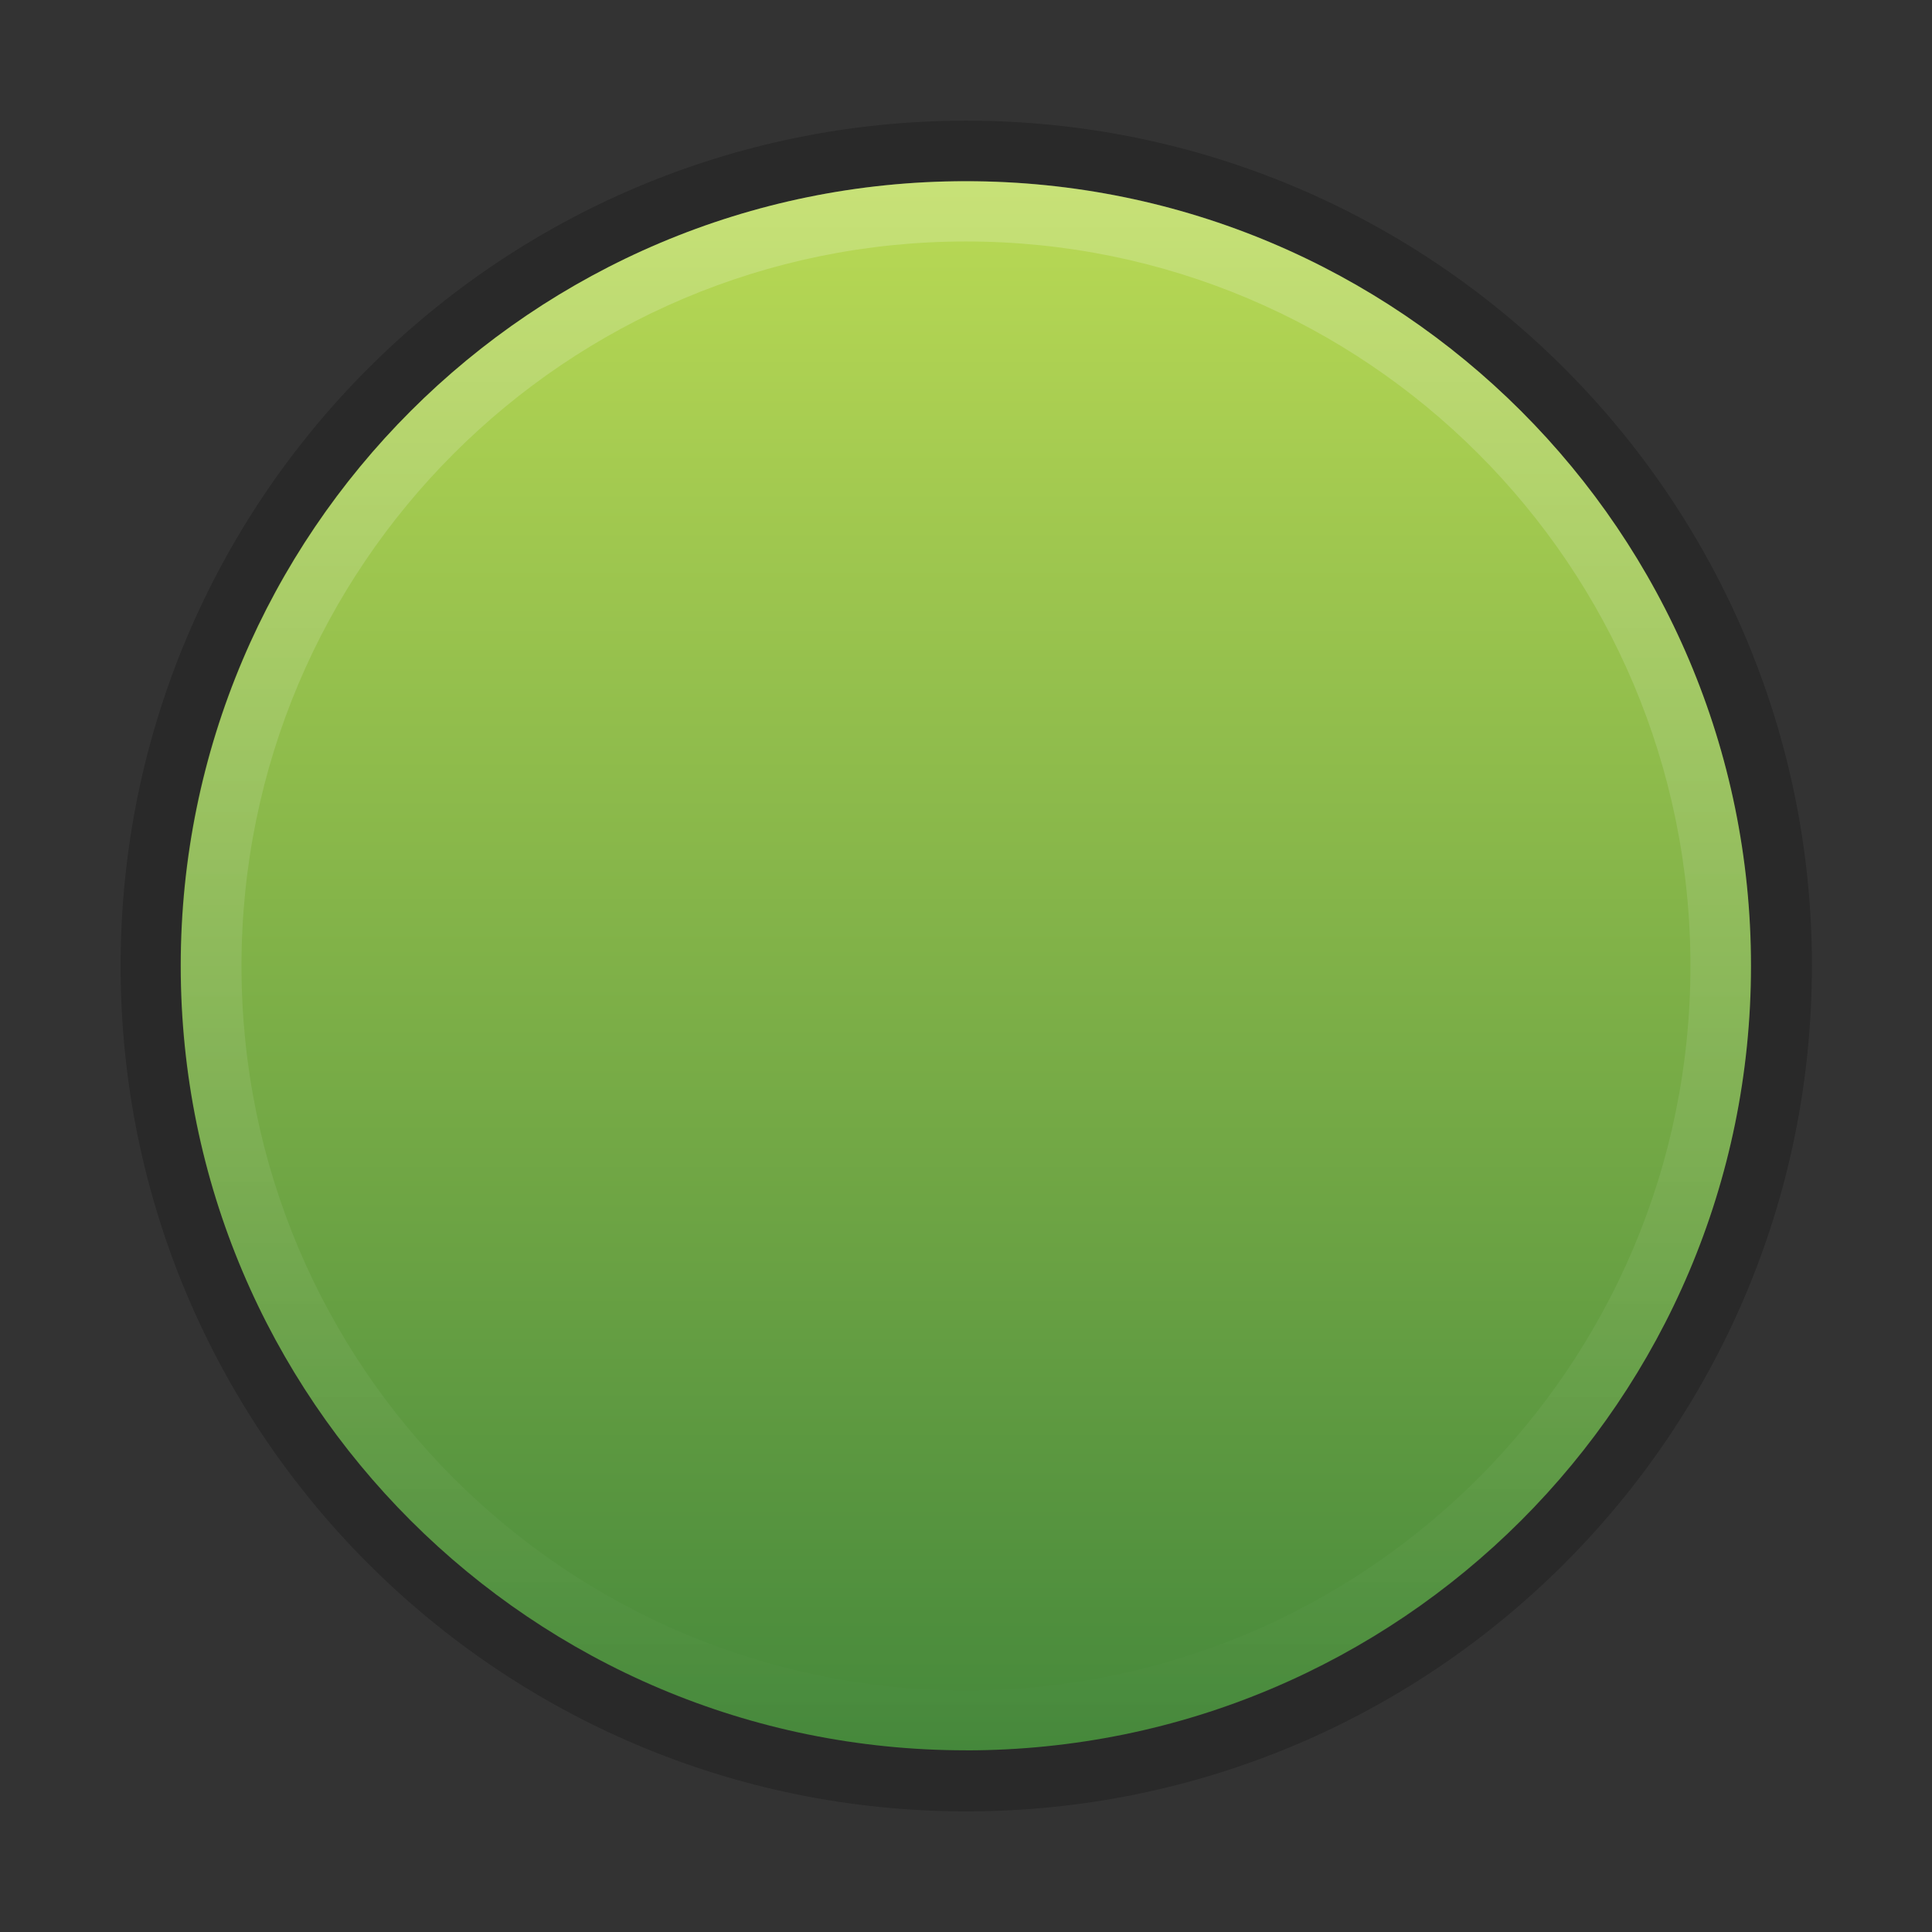 <?xml version="1.0" encoding="UTF-8" standalone="no"?>
<!-- Generator: Adobe Illustrator 13.0.2, SVG Export Plug-In . SVG Version: 6.00 Build 14948)  -->

<svg
   xmlns:dc="http://purl.org/dc/elements/1.1/"
   xmlns:cc="http://creativecommons.org/ns#"
   xmlns:rdf="http://www.w3.org/1999/02/22-rdf-syntax-ns#"
   xmlns:svg="http://www.w3.org/2000/svg"
   xmlns="http://www.w3.org/2000/svg"
   xmlns:xlink="http://www.w3.org/1999/xlink"
   xmlns:sodipodi="http://sodipodi.sourceforge.net/DTD/sodipodi-0.dtd"
   xmlns:inkscape="http://www.inkscape.org/namespaces/inkscape"
   version="1.0"
   id="Foreground"
   x="0px"
   y="0px"
   width="32"
   height="32"
   viewBox="0 0 23.273 23.273"
   enable-background="new 0 0 16 16"
   xml:space="preserve"
   sodipodi:version="0.32"
   inkscape:version="0.48.3.1 r9886"
   sodipodi:docname="summary-counter.svg"
   inkscape:output_extension="org.inkscape.output.svg.inkscape"><rect x="0" y="0" width="23.273" height="23.273" fill="#333333" stroke="none"/><defs
     id="defs2397"><linearGradient
       inkscape:collect="always"
       xlink:href="#linearGradient3818"
       id="linearGradient3812"
       x1="-3"
       y1="5.286"
       x2="25.857"
       y2="5.286"
       gradientUnits="userSpaceOnUse" /><linearGradient
       id="linearGradient3818"><stop
         style="stop-color:#bada55;stop-opacity:1;"
         offset="0"
         id="stop3820" /><stop
         style="stop-color:#45883b;stop-opacity:1;"
         offset="1"
         id="stop3822" /></linearGradient><linearGradient
       inkscape:collect="always"
       xlink:href="#linearGradient4250-5"
       id="linearGradient4983"
       gradientUnits="userSpaceOnUse"
       gradientTransform="matrix(0,-0.655,-0.613,0,10.122,16.301)"
       x1="-3"
       y1="5.286"
       x2="25.857"
       y2="5.286" /><linearGradient
       id="linearGradient4250-5"><stop
         id="stop4252-5"
         offset="0"
         style="stop-color:#ffffff;stop-opacity:0;" /><stop
         id="stop4254-2"
         offset="1"
         style="stop-color:#ffffff;stop-opacity:0.2" /></linearGradient></defs><sodipodi:namedview
     inkscape:window-height="714"
     inkscape:window-width="1366"
     inkscape:pageshadow="2"
     inkscape:pageopacity="0.78431373"
     guidetolerance="10.0"
     gridtolerance="10.0"
     objecttolerance="10.0"
     borderopacity="1.0"
     bordercolor="#666666"
     pagecolor="#000000"
     id="base"
     showgrid="false"
     inkscape:zoom="1"
     inkscape:cx="15.386407"
     inkscape:cy="20.810645"
     inkscape:window-x="0"
     inkscape:window-y="26"
     inkscape:current-layer="g16402-8"
     showguides="true"
     inkscape:guide-bbox="true"
     borderlayer="false"
     inkscape:showpageshadow="false"
     inkscape:window-maximized="1"
     showborder="false"><inkscape:grid
       type="xygrid"
       id="grid11246"
       empspacing="5"
       visible="true"
       enabled="true"
       snapvisiblegridlinesonly="true" /></sodipodi:namedview><g
     style="display:inline"
     id="g16402-8"
     transform="translate(4.753,2.824)"><path
       sodipodi:type="arc"
       style="opacity:0.2;fill:#000000;fill-opacity:1;stroke:#1d70f8;stroke-width:0;stroke-linejoin:round;stroke-miterlimit:4;stroke-opacity:1;stroke-dasharray:none;stroke-dashoffset:0"
       id="path4350-5"
       sodipodi:cx="11.428572"
       sodipodi:cy="5.2857141"
       sodipodi:rx="14.428572"
       sodipodi:ry="15.428572"
       d="m 25.857,5.286 c 0,8.521 -6.46,15.429 -14.429,15.429 C 3.46,20.714 -3,13.807 -3,5.286 -3,-3.235 3.46,-10.143 11.429,-10.143 c 7.969,0 14.429,6.908 14.429,15.429 z"
       transform="matrix(0.706,0,0,0.66,-1.182,5.324)" /><path
       sodipodi:type="arc"
       style="fill:url(#linearGradient3812);fill-opacity:1;stroke:#1d70f8;stroke-width:0;stroke-linejoin:round;stroke-miterlimit:4;stroke-opacity:1;stroke-dasharray:none;stroke-dashoffset:0"
       id="path4350-5-60"
       sodipodi:cx="11.428572"
       sodipodi:cy="5.2857141"
       sodipodi:rx="14.428572"
       sodipodi:ry="15.428572"
       d="m 25.857,5.286 c 0,8.521 -6.46,15.429 -14.429,15.429 C 3.46,20.714 -3,13.807 -3,5.286 -3,-3.235 3.46,-10.143 11.429,-10.143 c 7.969,0 14.429,6.908 14.429,15.429 z"
       transform="matrix(0,0.655,-0.613,0,10.122,1.324)" /><path
       style="fill:url(#linearGradient4983);fill-opacity:1;stroke:#1d70f8;stroke-width:0;stroke-linejoin:round;stroke-miterlimit:4;stroke-opacity:1;stroke-dasharray:none;stroke-dashoffset:0"
       d="m 6.883,-0.642 c -5.222,0 -9.455,4.233 -9.455,9.455 0,5.222 4.233,9.455 9.455,9.455 5.222,0 9.455,-4.233 9.455,-9.455 0,-5.222 -4.233,-9.455 -9.455,-9.455 z m 0,0.727 c 4.82,0 8.727,3.907 8.727,8.727 0,4.82 -3.907,8.727 -8.727,8.727 -4.82,0 -8.727,-3.907 -8.727,-8.727 0,-4.82 3.907,-8.727 8.727,-8.727 z"
       id="path4350-5-60-8"
       inkscape:connector-curvature="0" /></g></svg>
